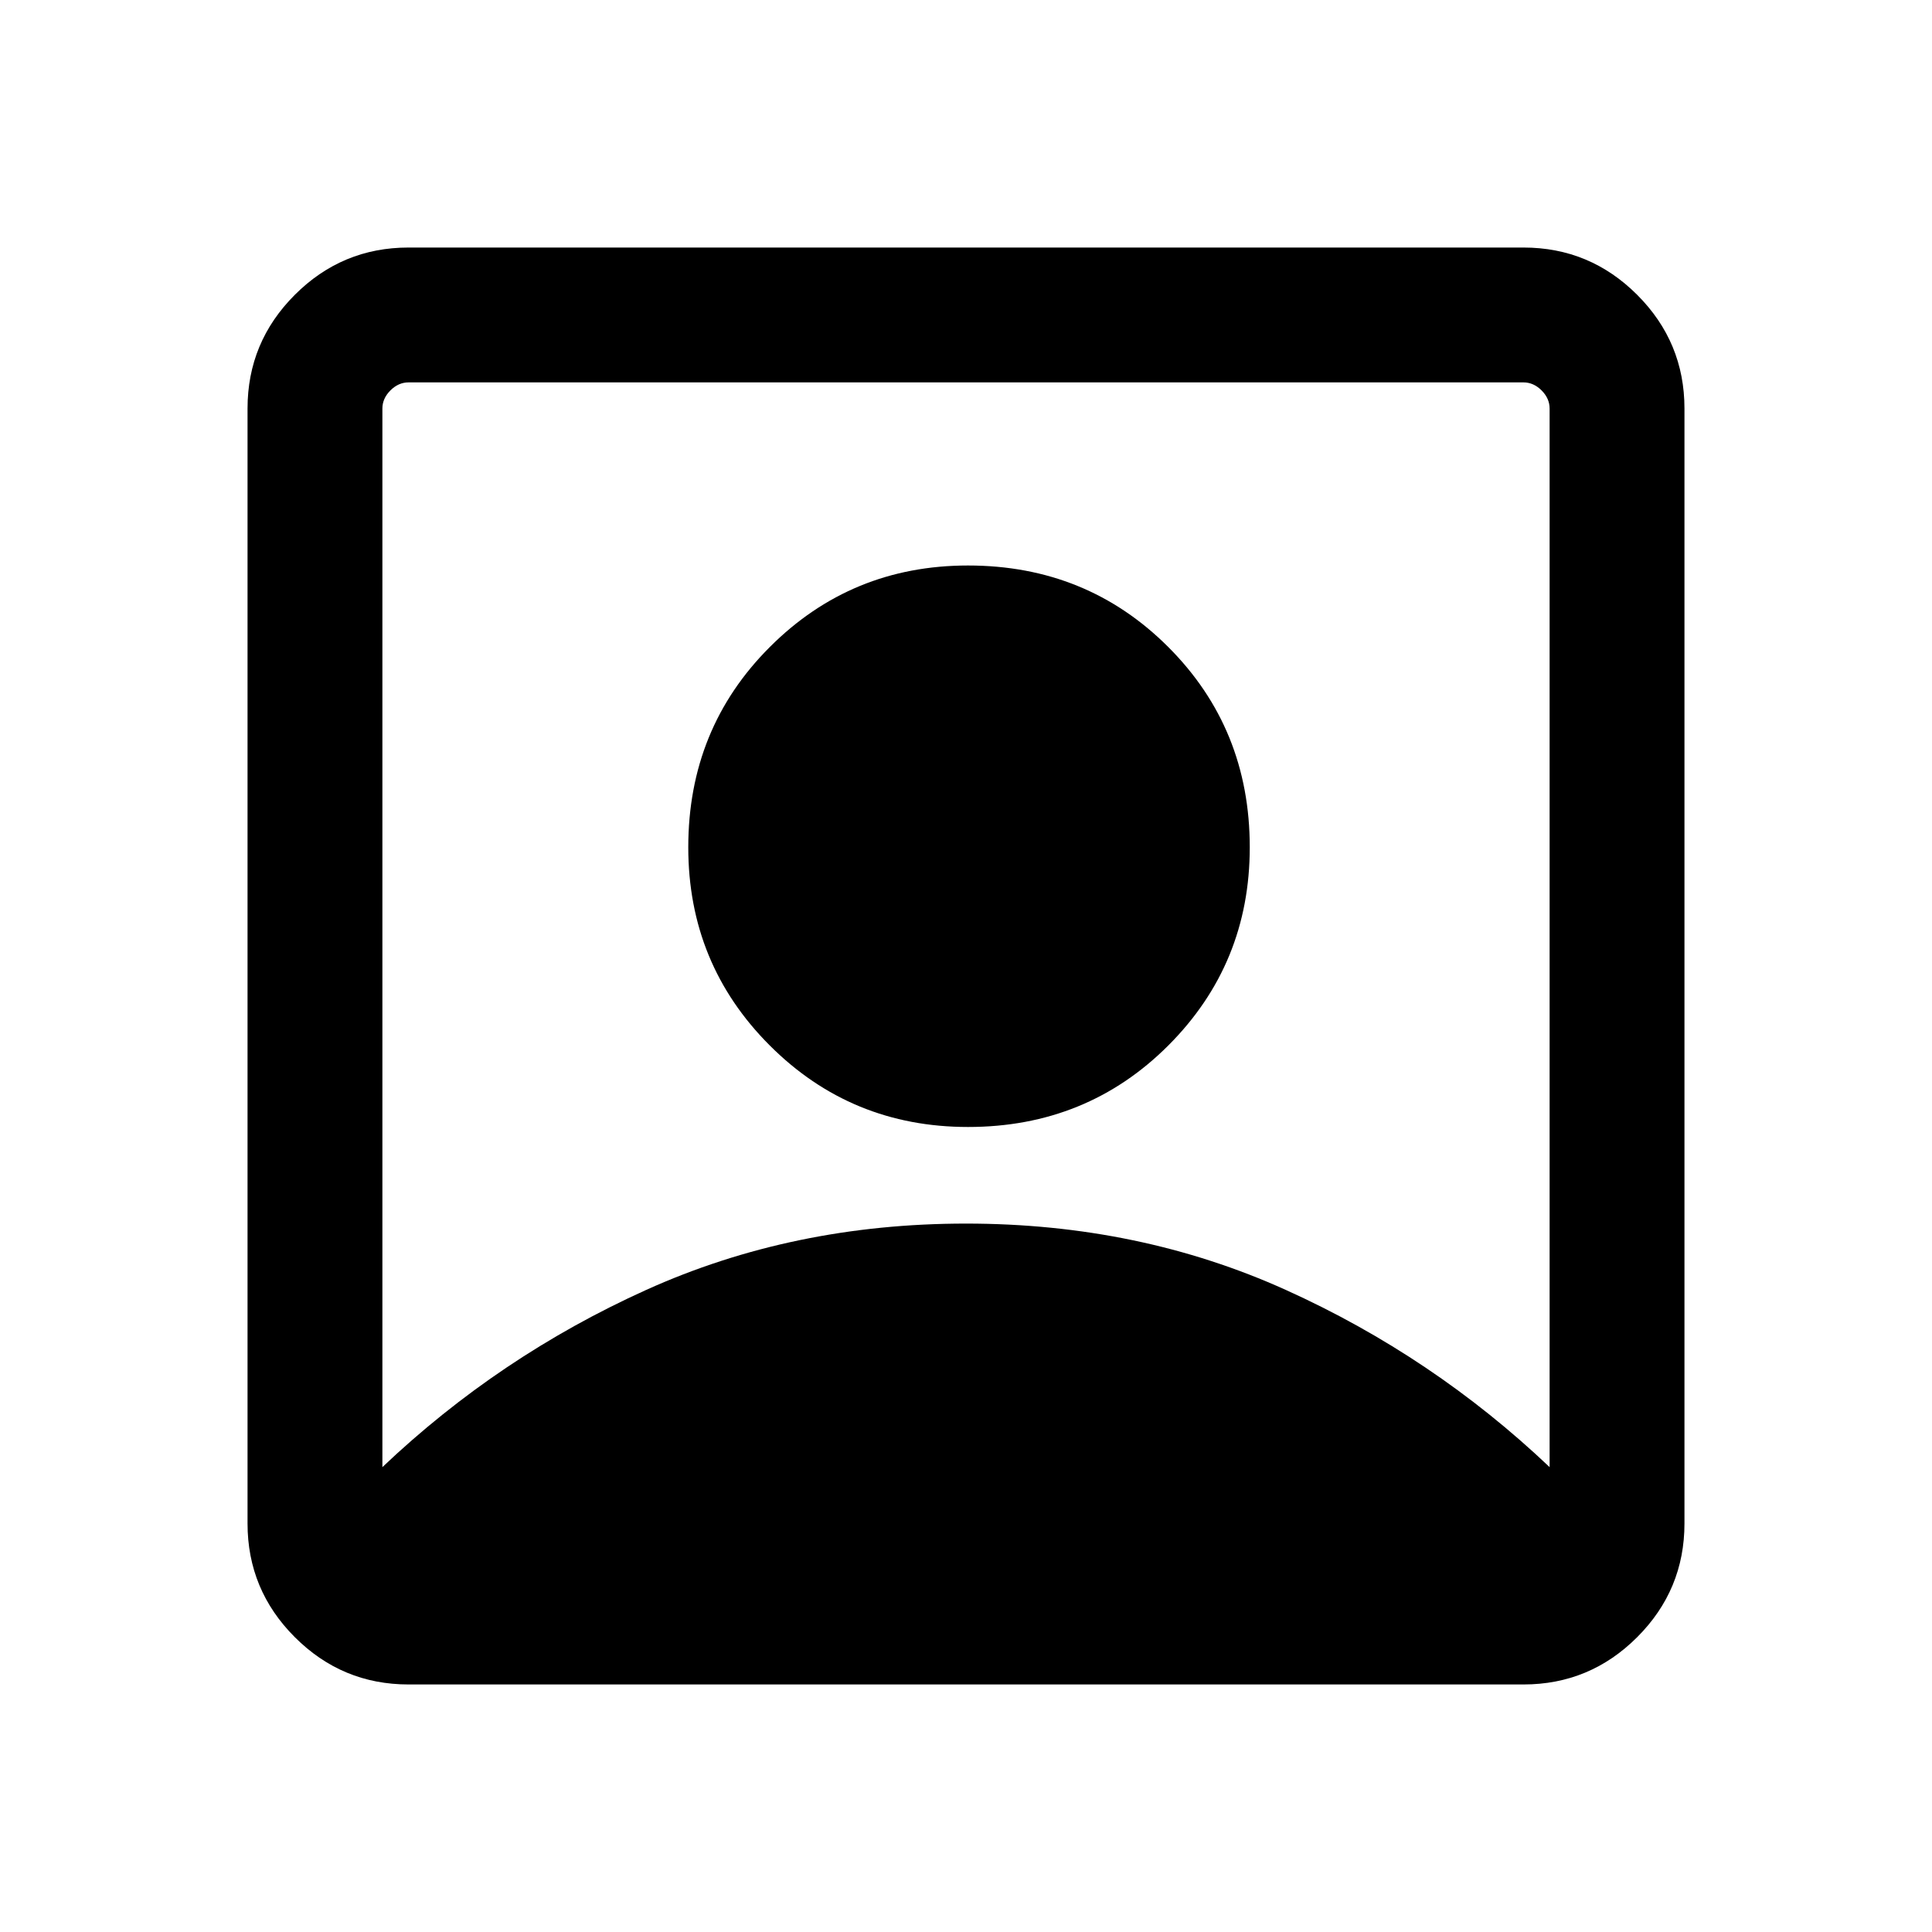 <svg xmlns="http://www.w3.org/2000/svg" height="40" width="40"><path d="M7.917 30.375q2.416-2.292 5.458-3.667 3.042-1.375 6.625-1.375t6.625 1.375q3.042 1.375 5.458 3.667V8.458q0-.208-.166-.375-.167-.166-.375-.166H8.458q-.208 0-.375.166-.166.167-.166.375Zm12.125-7.042q-2.417 0-4.104-1.687-1.688-1.688-1.688-4.104 0-2.459 1.688-4.146 1.687-1.688 4.104-1.688 2.458 0 4.146 1.688 1.687 1.687 1.687 4.146 0 2.416-1.687 4.104-1.688 1.687-4.146 1.687ZM8.458 34.875q-1.375 0-2.354-.979-.979-.979-.979-2.354V8.458q0-1.375.979-2.354.979-.979 2.354-.979h23.084q1.375 0 2.354.979.979.979.979 2.354v23.084q0 1.375-.979 2.354-.979.979-2.354.979Z"/></svg>
